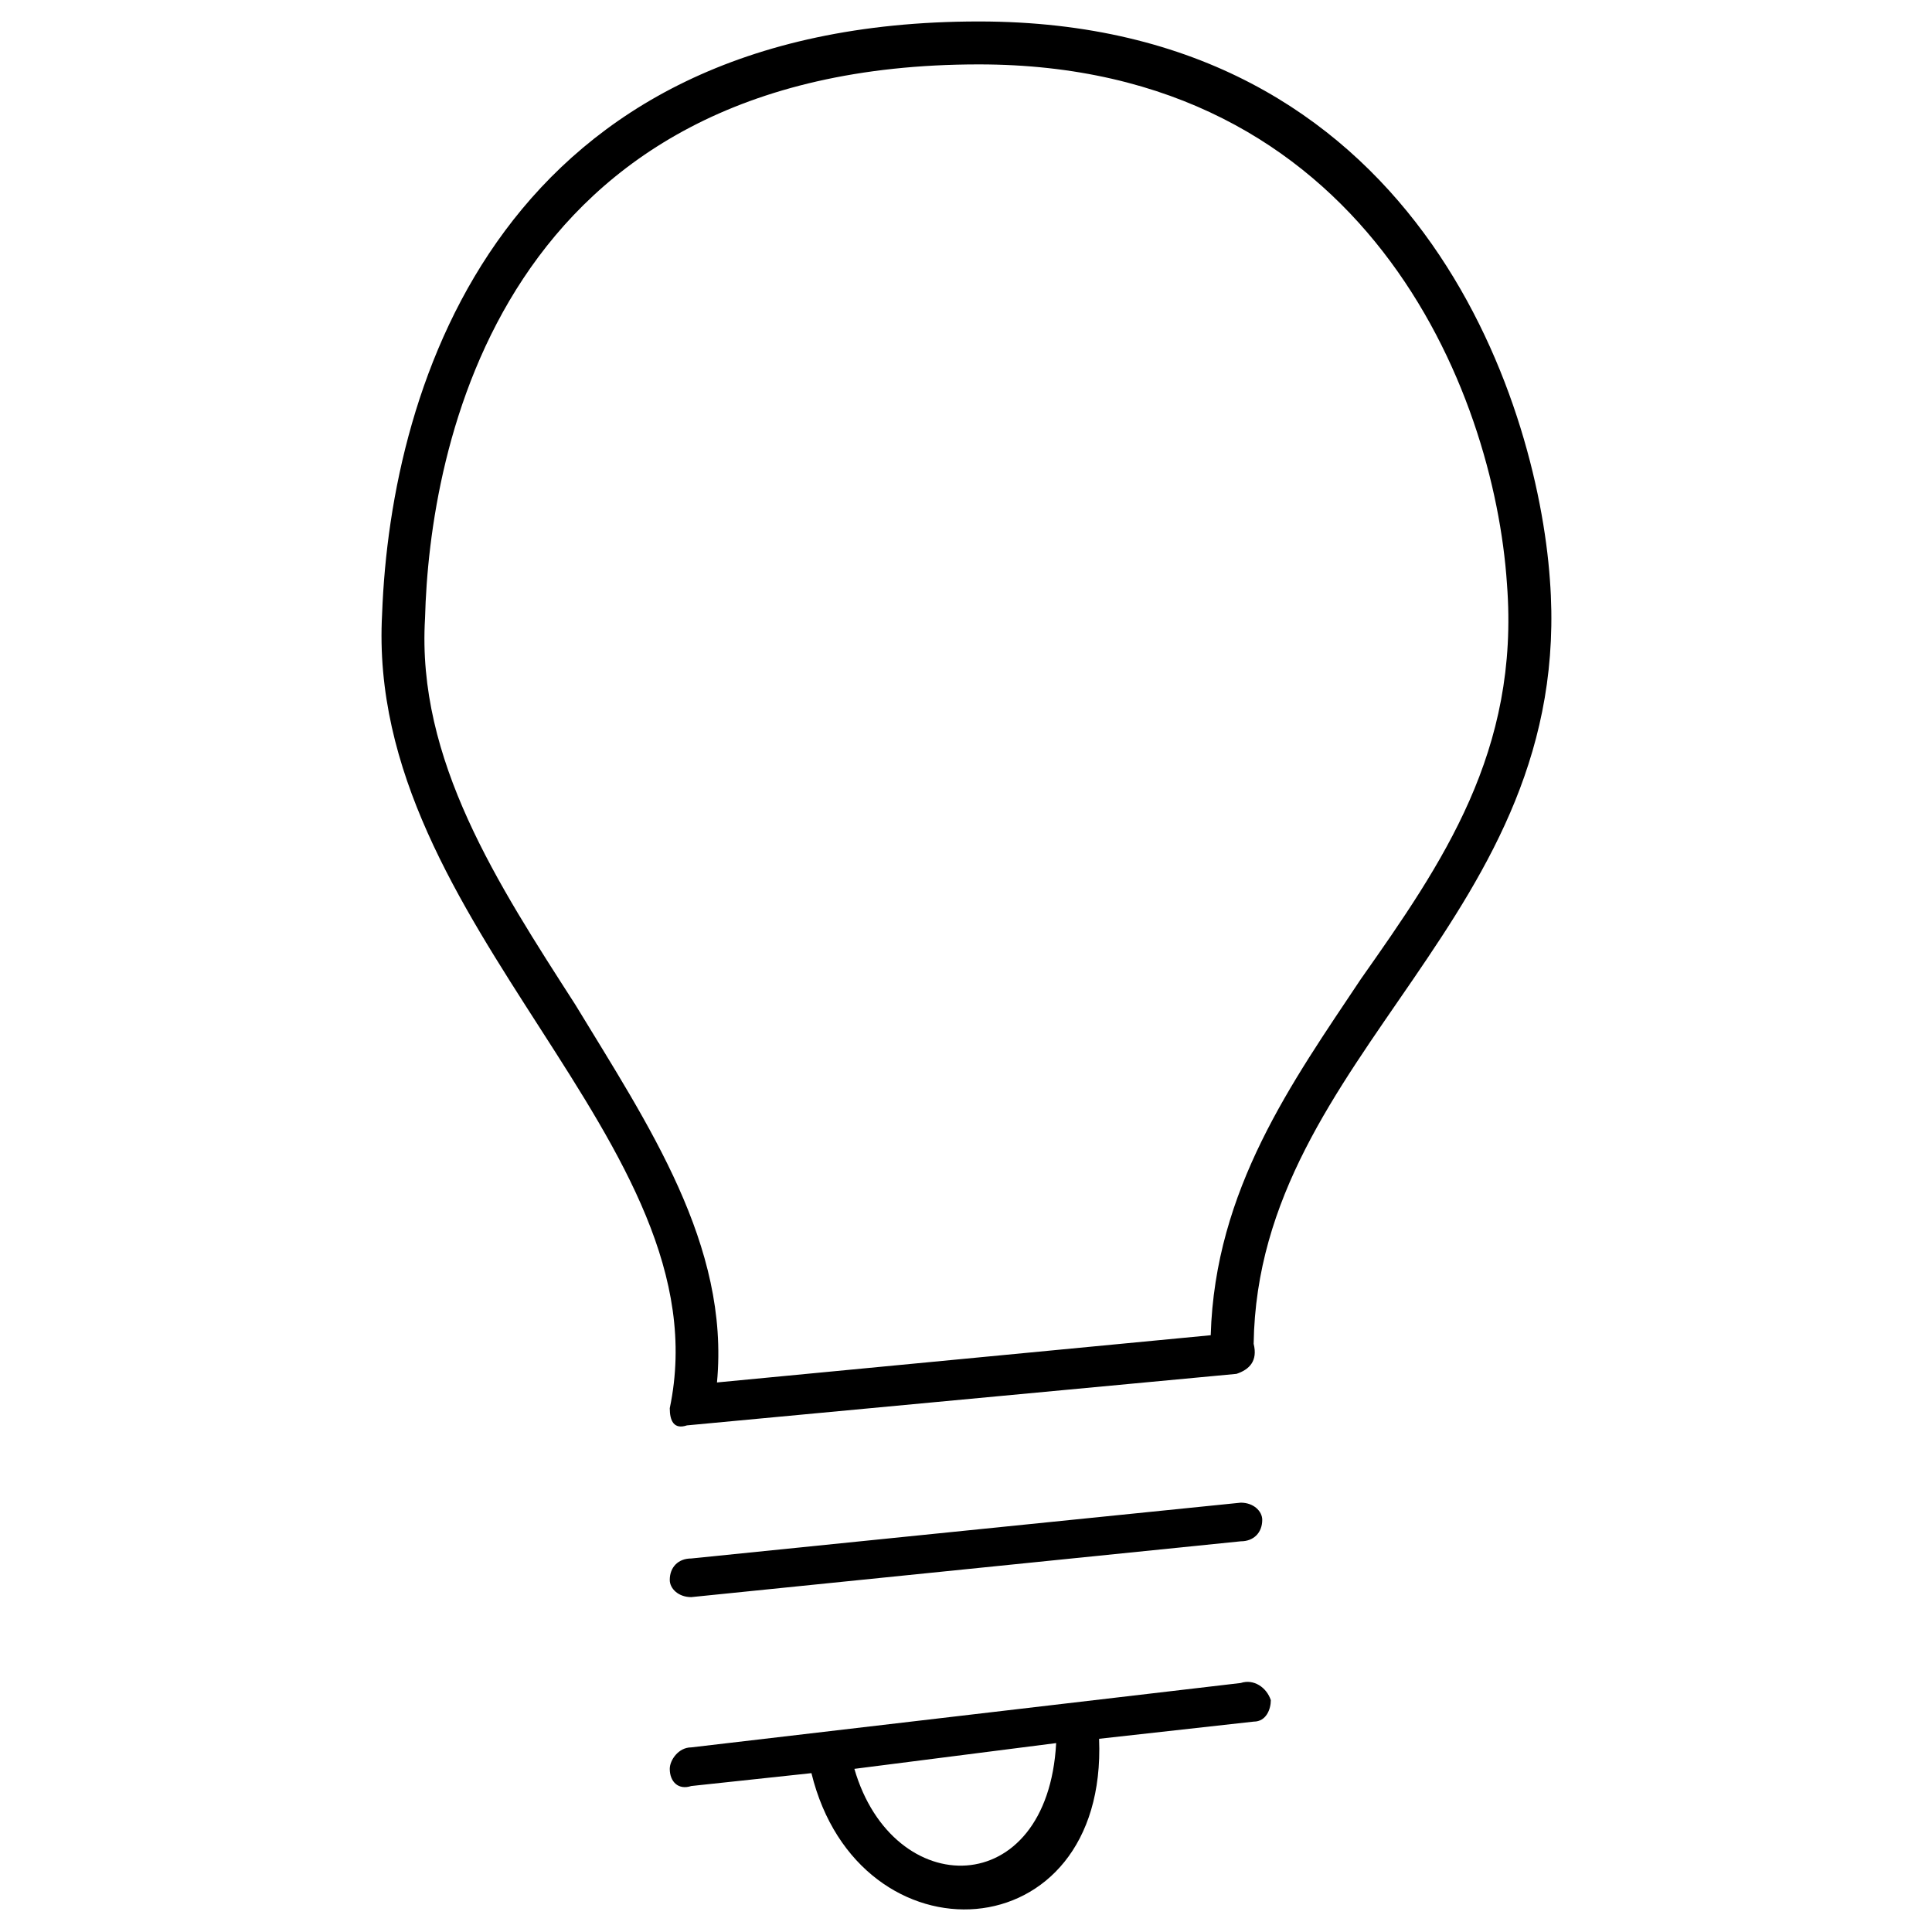 <!-- Generated by IcoMoon.io -->
<svg version="1.1" xmlns="http://www.w3.org/2000/svg" width="45" height="45" viewBox="0 0 45 45">
<title>light-2</title>
<path d="M36.1 13.5c-0.3-4.2-3.1-13-13.3-13-11.1 0-13.7 8.4-13.9 13.8-0.4 7.3 8 12.3 6.7 18.5 0 0.3 0.1 0.5 0.4 0.4l12.8-1.2c0.3-0.1 0.5-0.3 0.4-0.7 0.1-6.8 7.5-9.9 6.9-17.8zM28.2 31.1l-11.5 1.1c0.3-3.2-1.6-6-3.3-8.8-1.8-2.8-3.7-5.7-3.5-9 0.1-3.9 1.7-12.9 12.9-12.9 9 0 12 7.6 12.3 12.1 0.3 3.9-1.5 6.5-3.4 9.2-1.6 2.4-3.4 4.9-3.5 8.3zM15.6 36.8c0-0.3 0.2-0.5 0.5-0.5l12.8-1.3c0.3 0 0.5 0.2 0.5 0.4 0 0.3-0.2 0.5-0.5 0.5l-12.8 1.3c-0.3 0-0.5-0.2-0.5-0.4zM28.9 39.2l-12.8 1.5c-0.3 0-0.5 0.3-0.5 0.5 0 0.3 0.2 0.5 0.5 0.4l2.8-0.3c1.1 4.5 6.9 4.2 6.7-0.8l3.6-0.4c0.3 0 0.4-0.3 0.4-0.5-0.1-0.3-0.4-0.5-0.7-0.4zM19.9 41.2l4.7-0.6c-0.2 3.7-3.8 3.7-4.7 0.6z"></path>
</svg>
